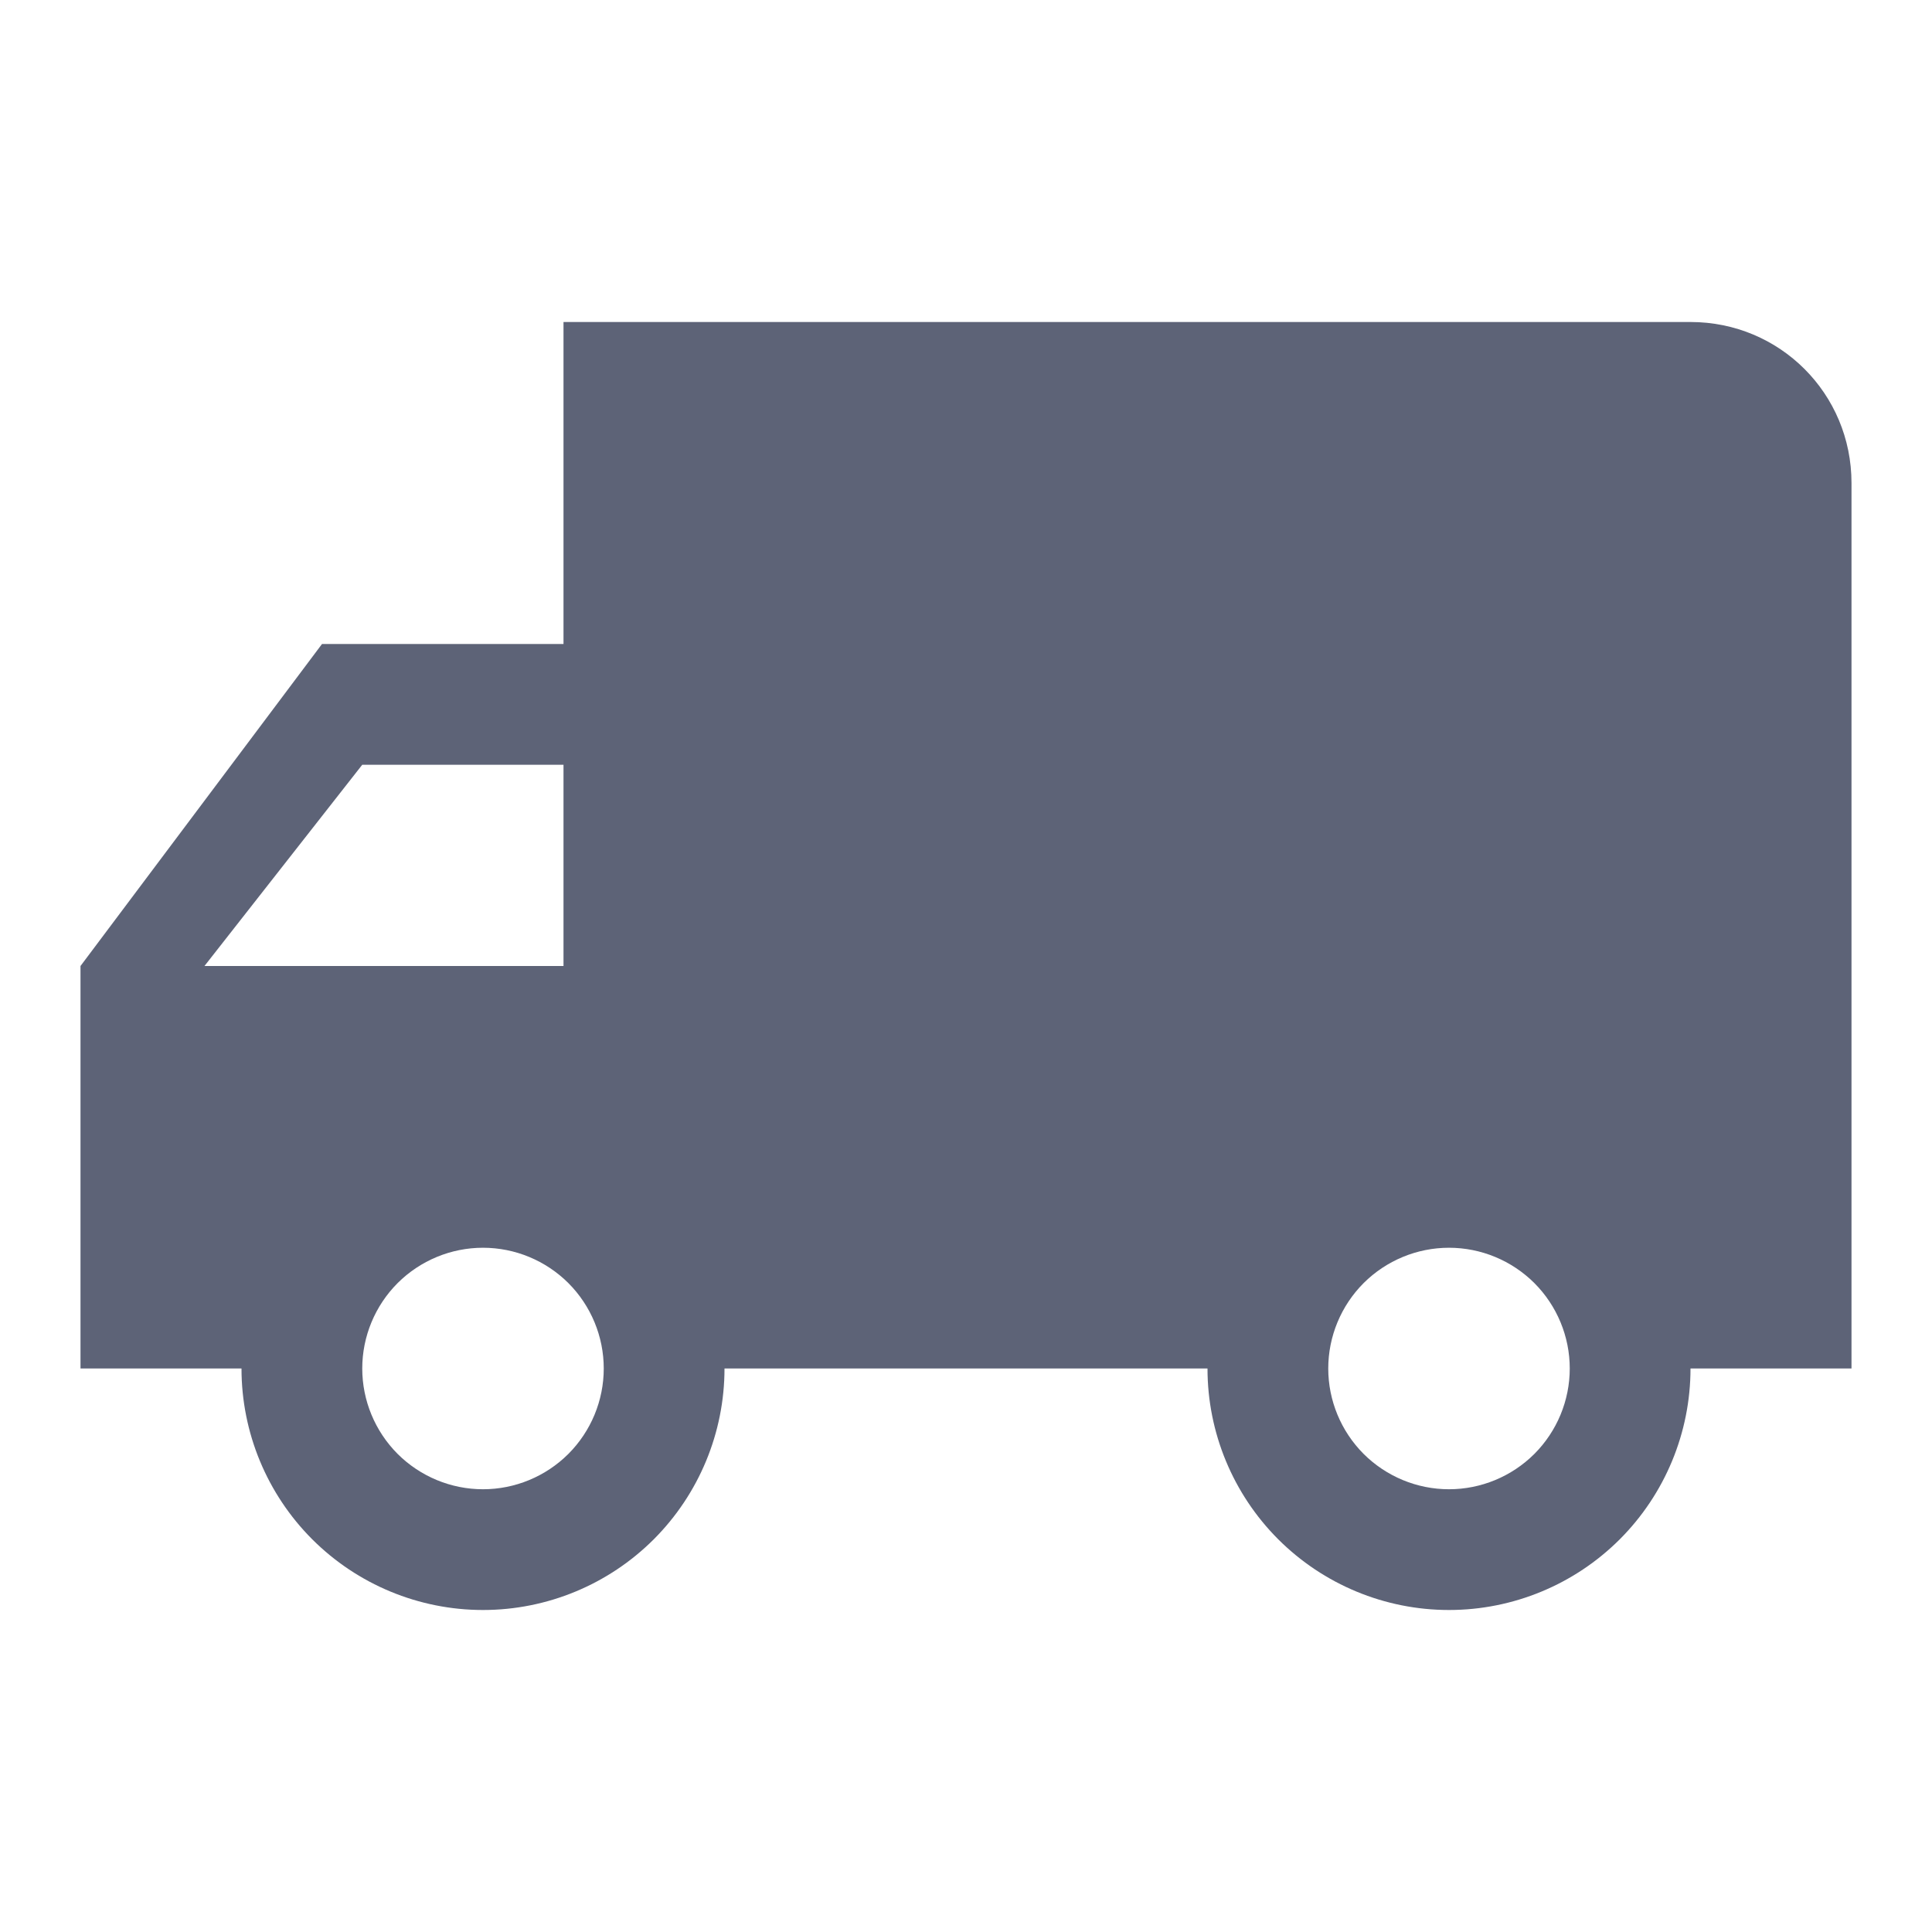 <svg width="30" height="30" viewBox="0 0 30 30" fill="none" xmlns="http://www.w3.org/2000/svg">
<path d="M7.5 23.125C7.997 23.125 8.474 22.927 8.826 22.576C9.177 22.224 9.375 21.747 9.375 21.25C9.375 20.753 9.177 20.276 8.826 19.924C8.474 19.573 7.997 19.375 7.5 19.375C7.003 19.375 6.526 19.573 6.174 19.924C5.823 20.276 5.625 20.753 5.625 21.25C5.625 21.747 5.823 22.224 6.174 22.576C6.526 22.927 7.003 23.125 7.5 23.125ZM5.625 11.875L3.175 15H8.75V11.875M22.5 23.125C22.997 23.125 23.474 22.927 23.826 22.576C24.177 22.224 24.375 21.747 24.375 21.25C24.375 20.753 24.177 20.276 23.826 19.924C23.474 19.573 22.997 19.375 22.5 19.375C22.003 19.375 21.526 19.573 21.174 19.924C20.823 20.276 20.625 20.753 20.625 21.25C20.625 21.747 20.823 22.224 21.174 22.576C21.526 22.927 22.003 23.125 22.5 23.125ZM5 10H8.75V5H26.25C27.637 5 28.75 6.112 28.75 7.5V21.25H26.25C26.25 22.245 25.855 23.198 25.152 23.902C24.448 24.605 23.495 25 22.5 25C21.505 25 20.552 24.605 19.848 23.902C19.145 23.198 18.75 22.245 18.75 21.25H11.25C11.25 22.245 10.855 23.198 10.152 23.902C9.448 24.605 8.495 25 7.5 25C6.505 25 5.552 24.605 4.848 23.902C4.145 23.198 3.75 22.245 3.75 21.25H1.25V15L5 10Z" fill="#5D6377"/>
</svg>
